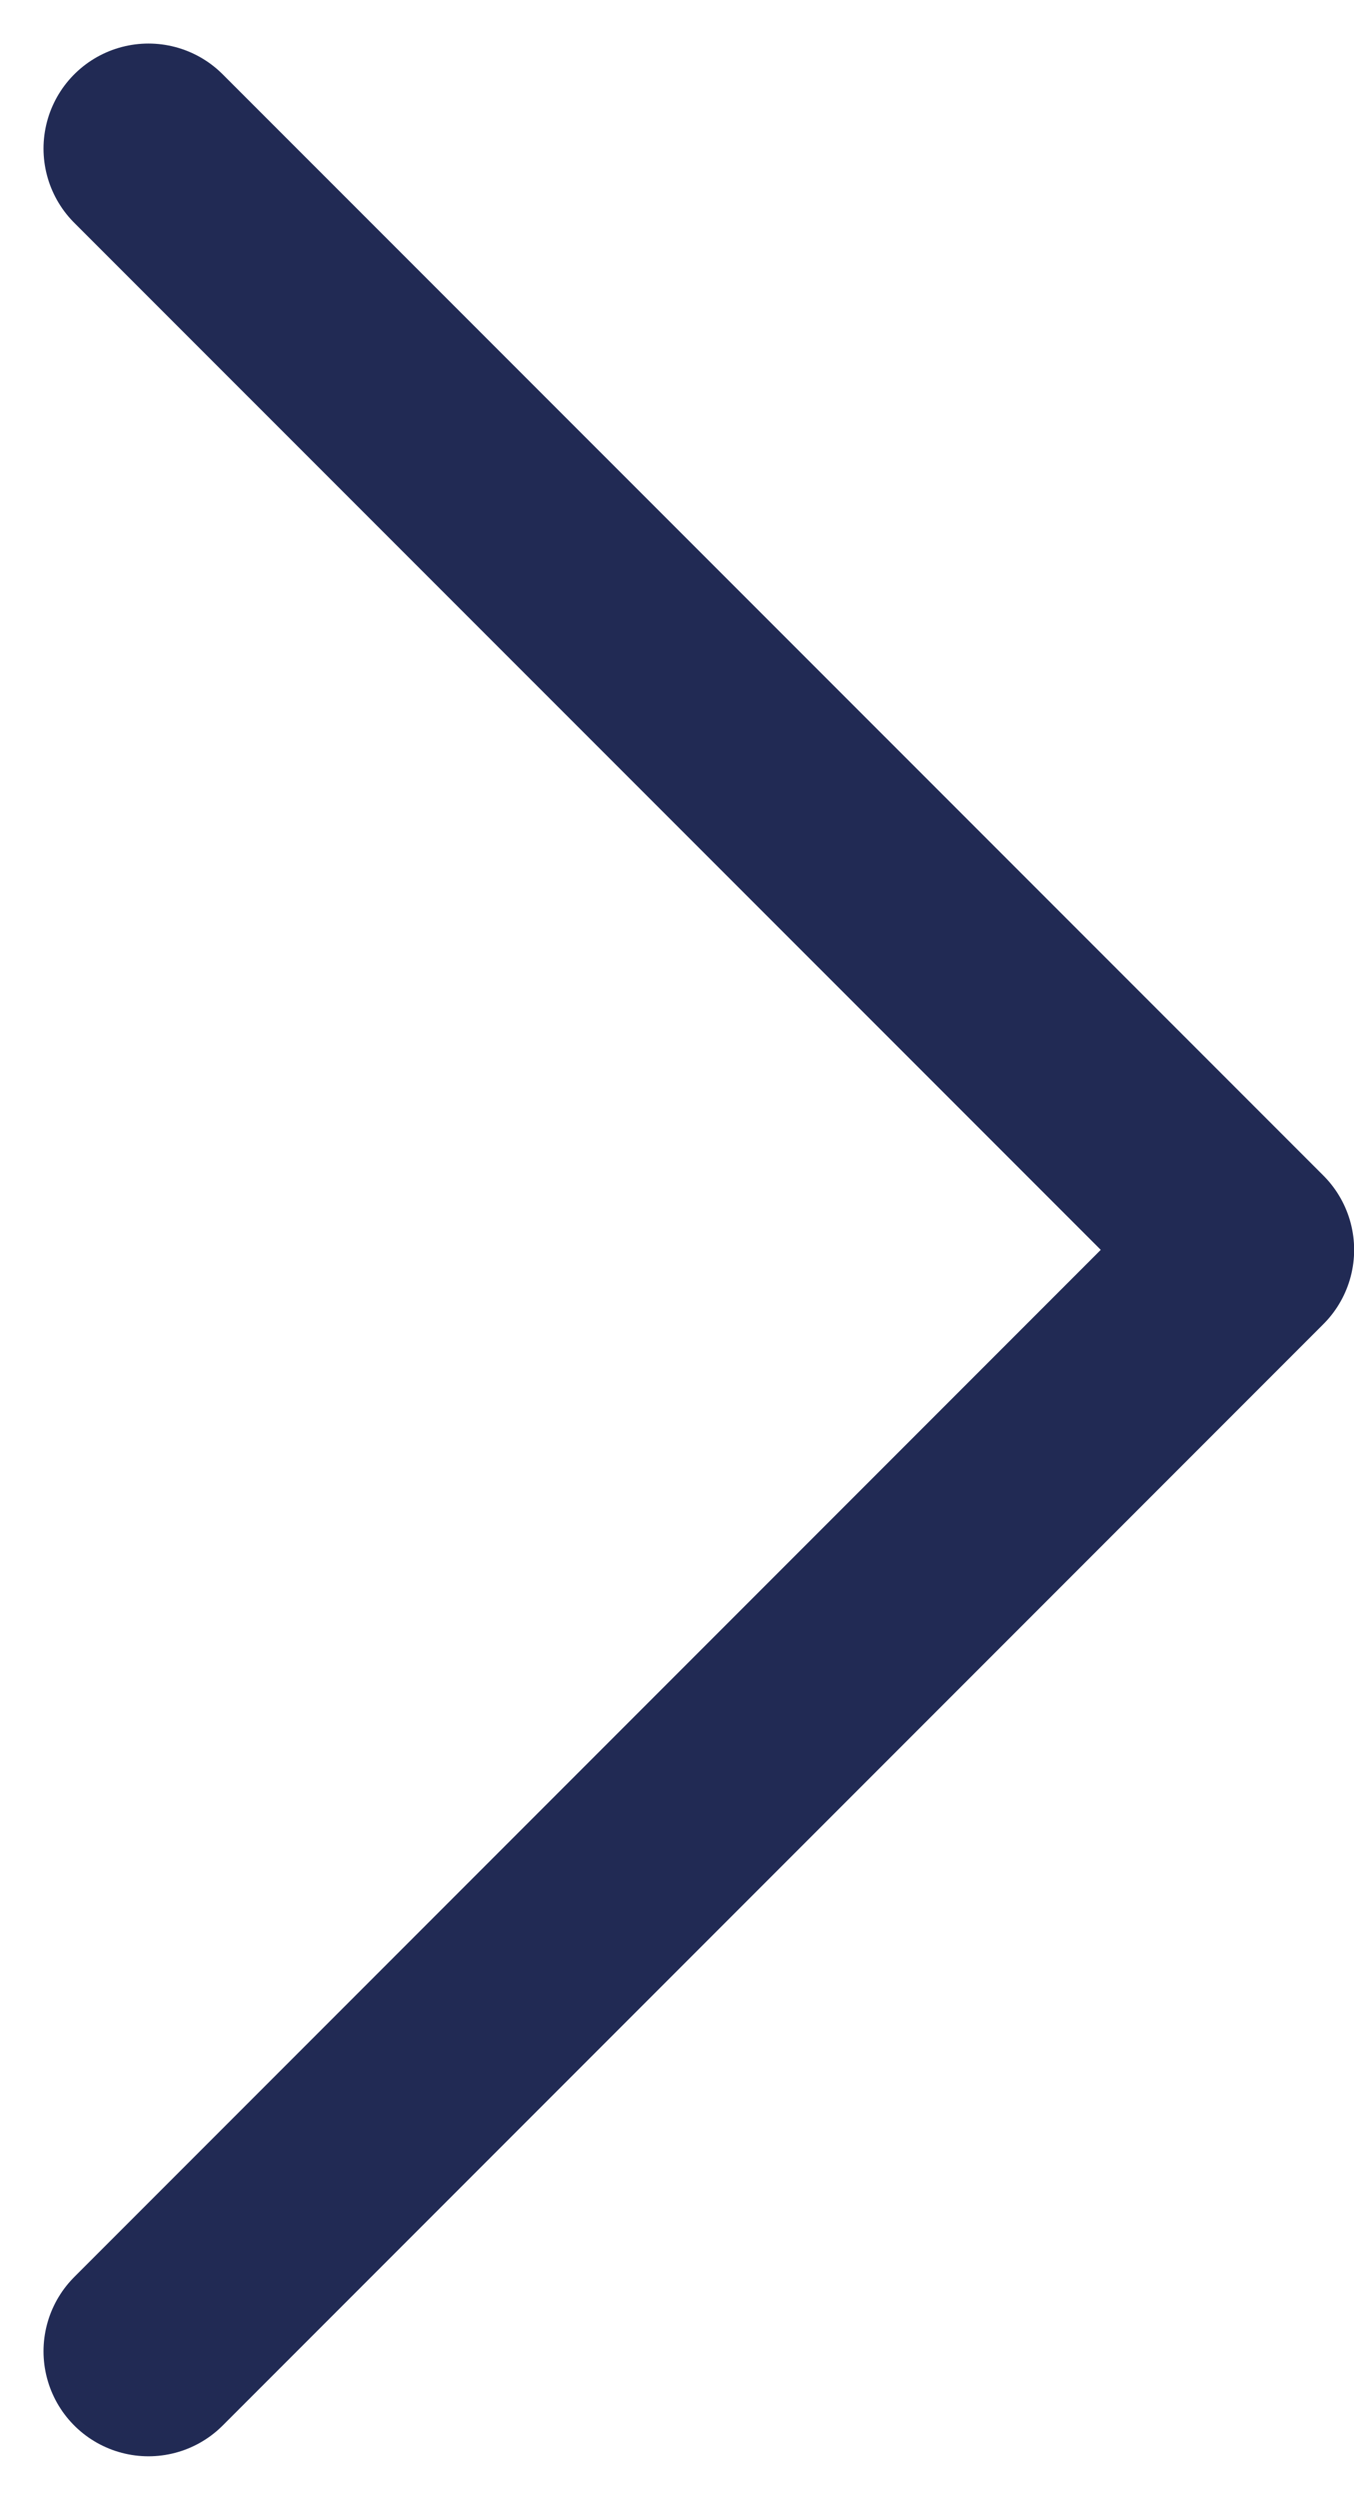 <svg xmlns="http://www.w3.org/2000/svg" width="9.676" height="17.853" viewBox="0 0 9.676 17.853"><g transform="translate(1.061 1.061)"><path d="M7.5,18" transform="translate(0.366 -10.134)" fill="none" stroke="#212a54" stroke-linecap="round" stroke-linejoin="round" stroke-width="1.5"/><path d="M7.5,23.231l7.866-7.866L7.5,7.5" transform="translate(-7.5 -7.5)" fill="none" stroke="#212a54" stroke-linecap="round" stroke-linejoin="round" stroke-width="1.5"/></g></svg>